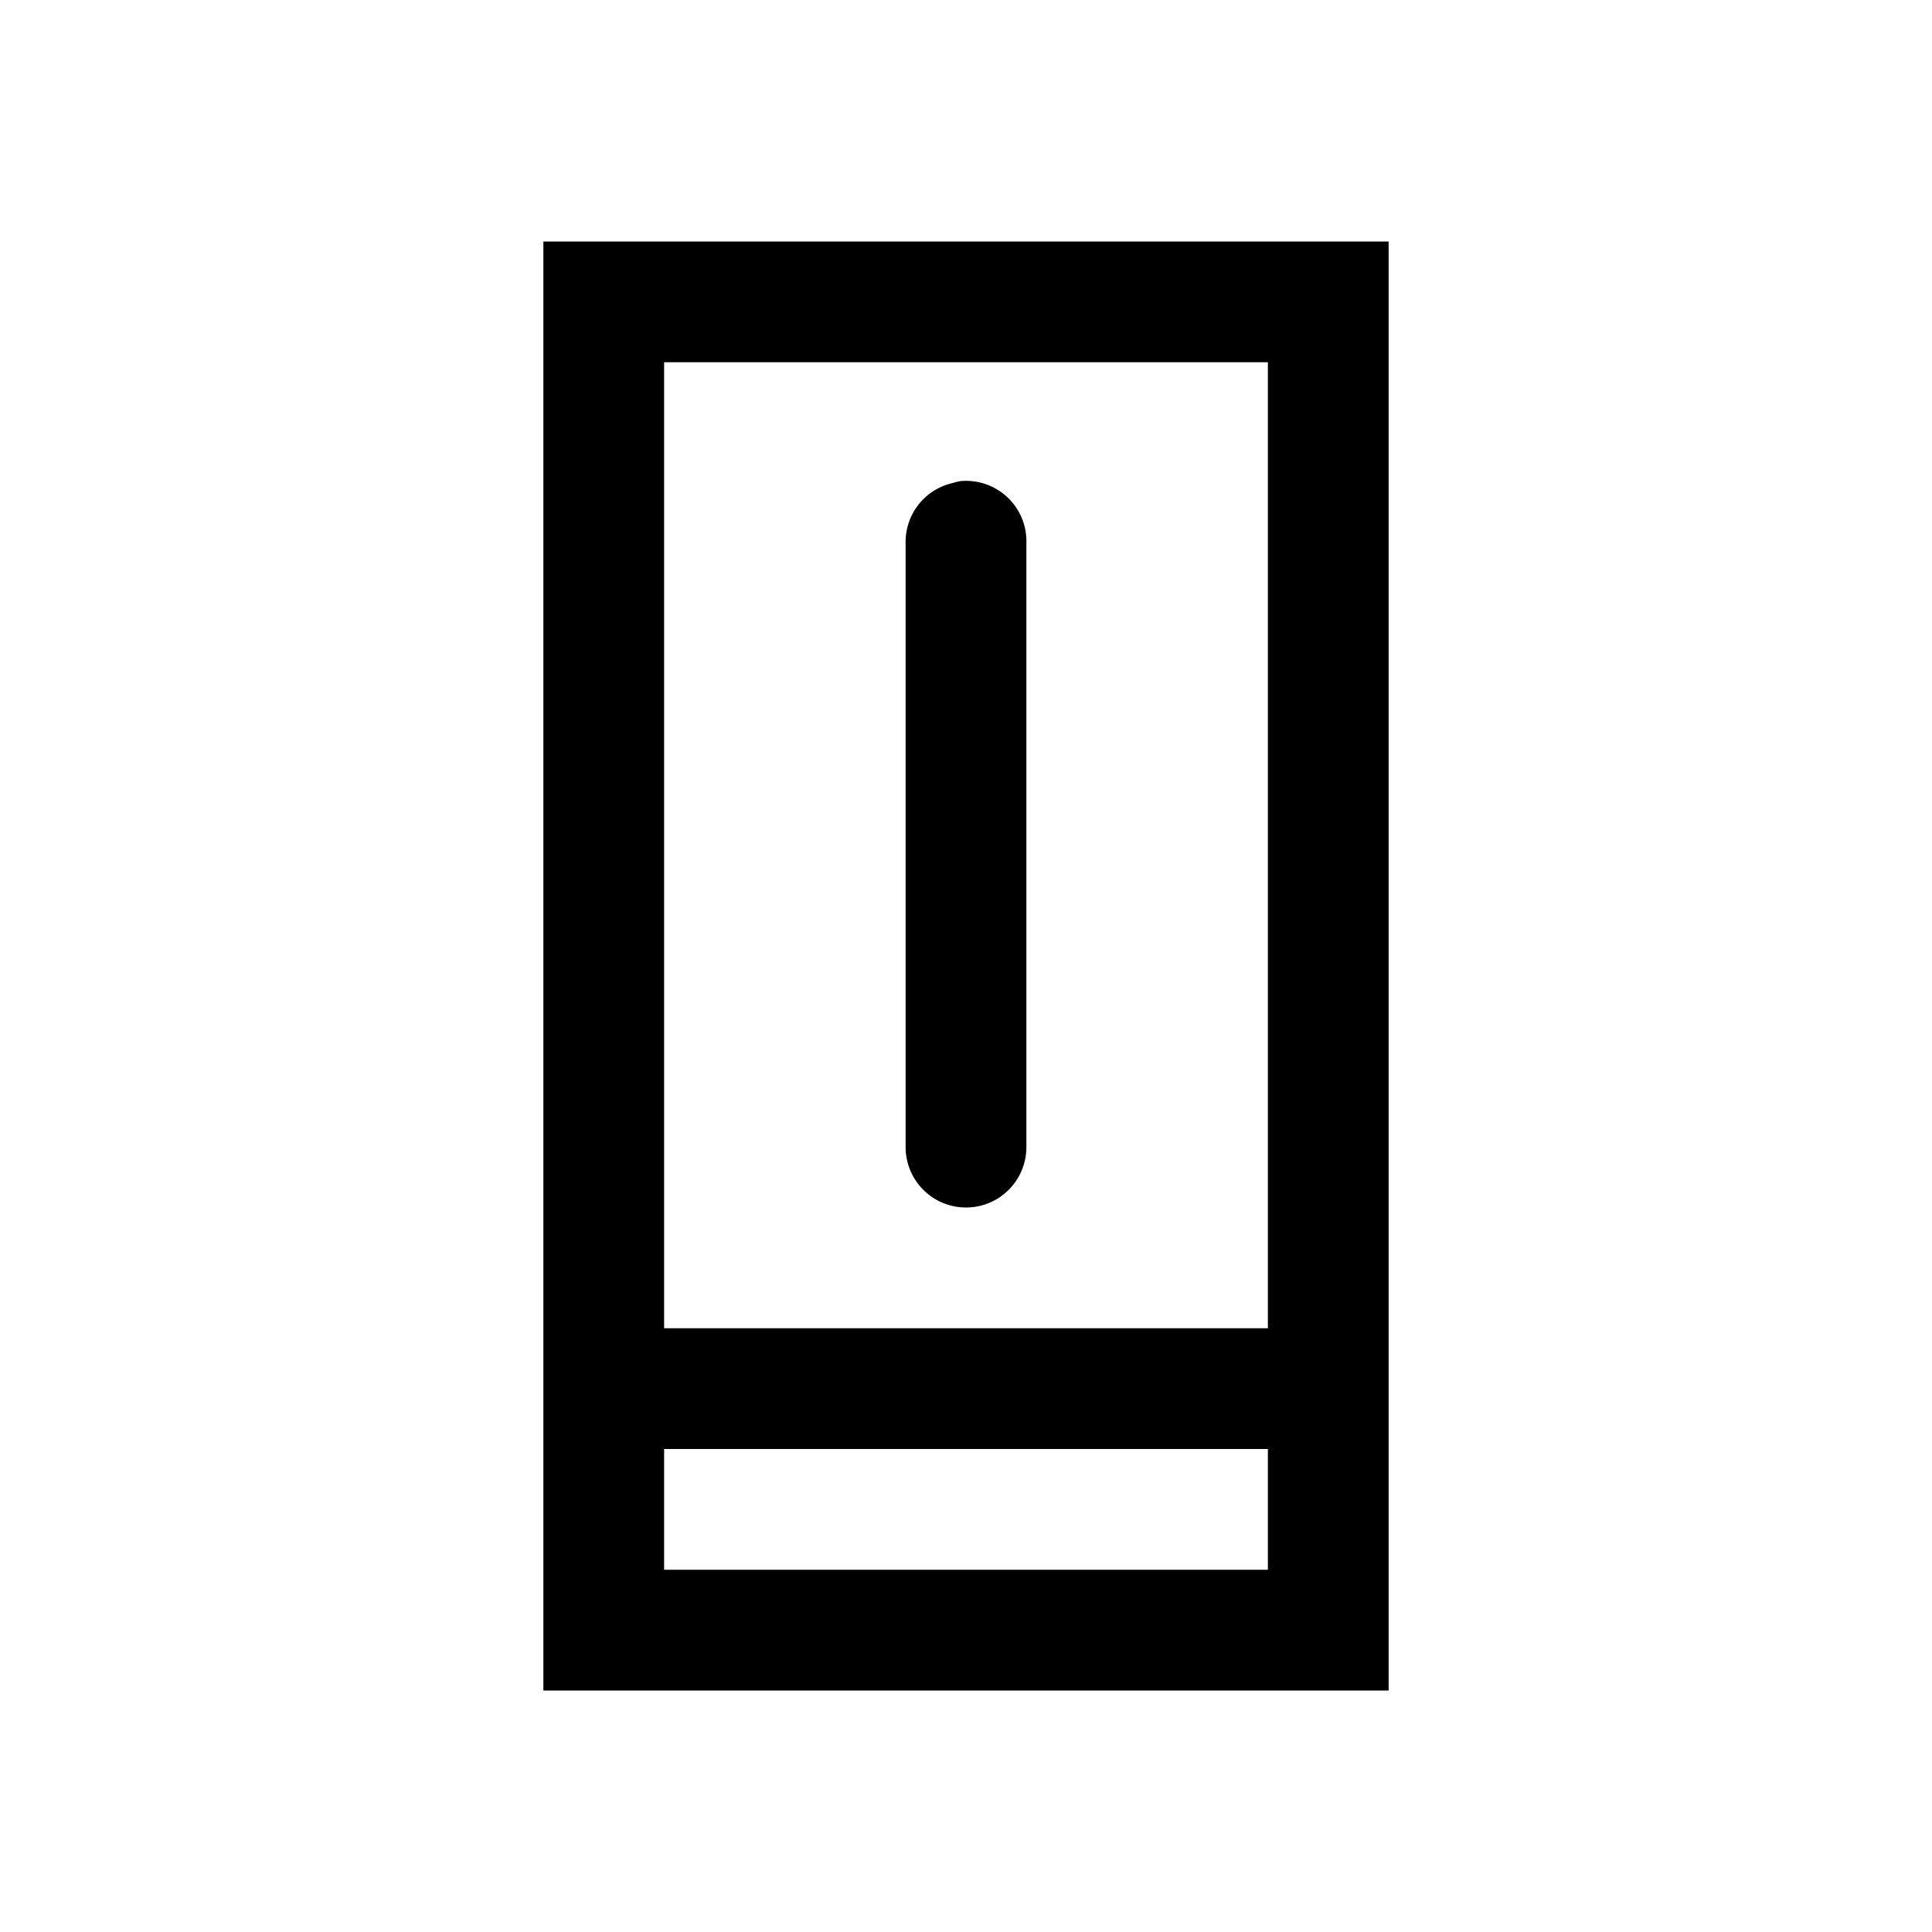<?xml version="1.0" encoding="utf-8"?>
<svg xmlns="http://www.w3.org/2000/svg" viewBox="0 0 32 32" fill="#000000"><path style="text-indent:0;text-align:start;line-height:normal;text-transform:none;block-progression:tb;-inkscape-font-specification:Bitstream Vera Sans" d="M 9 4 L 9 5 L 9 27 L 9 28 L 10 28 L 22 28 L 23 28 L 23 27 L 23 5 L 23 4 L 22 4 L 10 4 L 9 4 z M 11 6 L 21 6 L 21 22 L 11 22 L 11 6 z M 15.906 7.969 A 1 1 0 0 0 15.781 8 A 1 1 0 0 0 15 9 L 15 19 A 1 1 0 1 0 17 19 L 17 9 A 1 1 0 0 0 15.906 7.969 z M 11 24 L 21 24 L 21 26 L 11 26 L 11 24 z" overflow="visible" font-family="Bitstream Vera Sans" fill="#000000"/></svg>
